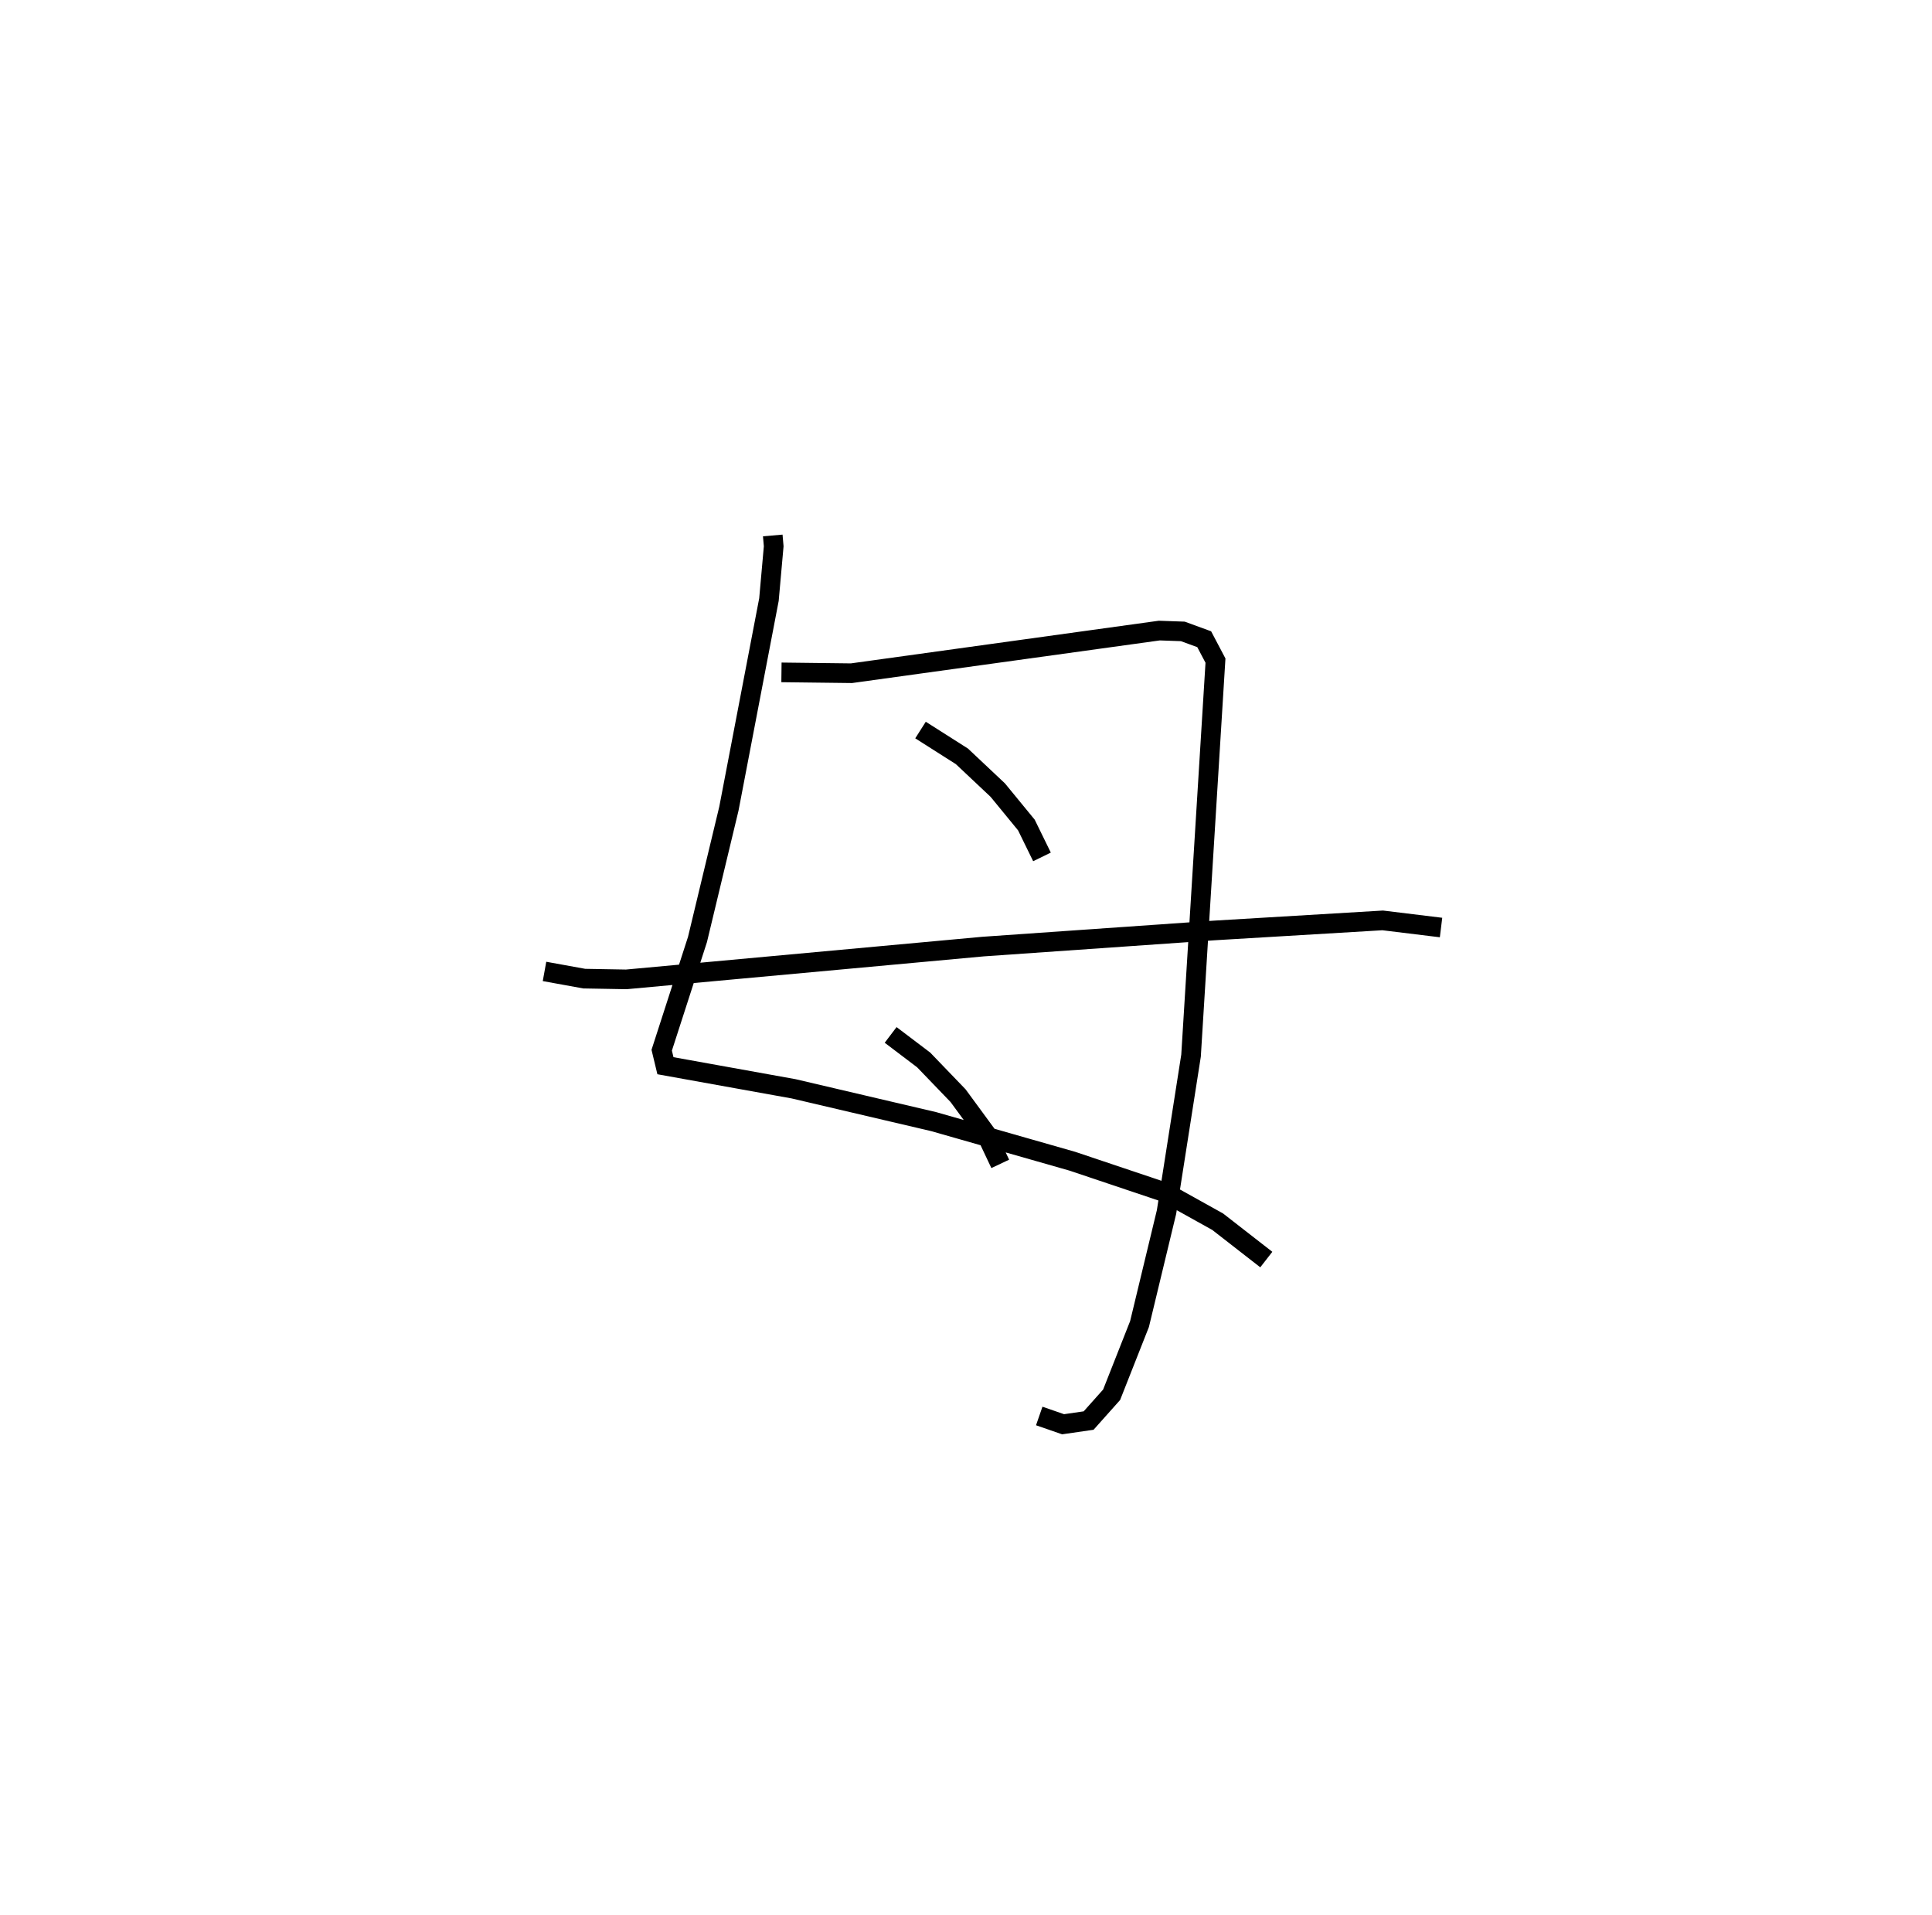 <?xml version="1.0" encoding="utf-8" ?>
<svg baseProfile="full" height="97.516" version="1.1" width="98.368" xmlns="http://www.w3.org/2000/svg" xmlns:ev="http://www.w3.org/2001/xml-events" xmlns:xlink="http://www.w3.org/1999/xlink"><defs /><rect fill="white" height="97.516" width="98.368" x="0" y="0" /><path d="M25,25 m0.0,0.0 m14.345,2.263 l0.048,0.551 -0.242,2.714 l-2.039,10.643 -1.6,6.664 l-1.821,5.637 0.19,0.789 l6.526,1.176 7.136,1.672 l7.062,2.017 4.698,1.578 l2.694,1.499 2.477,1.928 m-24.686,-29.897 l3.564,0.043 15.675,-2.171 l1.197,0.042 1.088,0.398 l0.574,1.089 -1.244,20.113 l-1.249,7.964 -1.374,5.701 l-1.421,3.602 -1.171,1.313 l-1.3,0.188 -1.214,-0.421 m-6.045,-34.925 l2.107,1.339 1.825,1.718 l1.458,1.778 0.795,1.624 m-7.706,9.064 l1.682,1.274 1.751,1.819 l1.425,1.942 0.723,1.531 m-23.204,-9.799 l2.022,0.367 2.14,0.038 l18.169,-1.67 11.772,-0.821 l8.573,-0.512 2.971,0.363 " fill="none" stroke="black" stroke-width="1" /></svg>